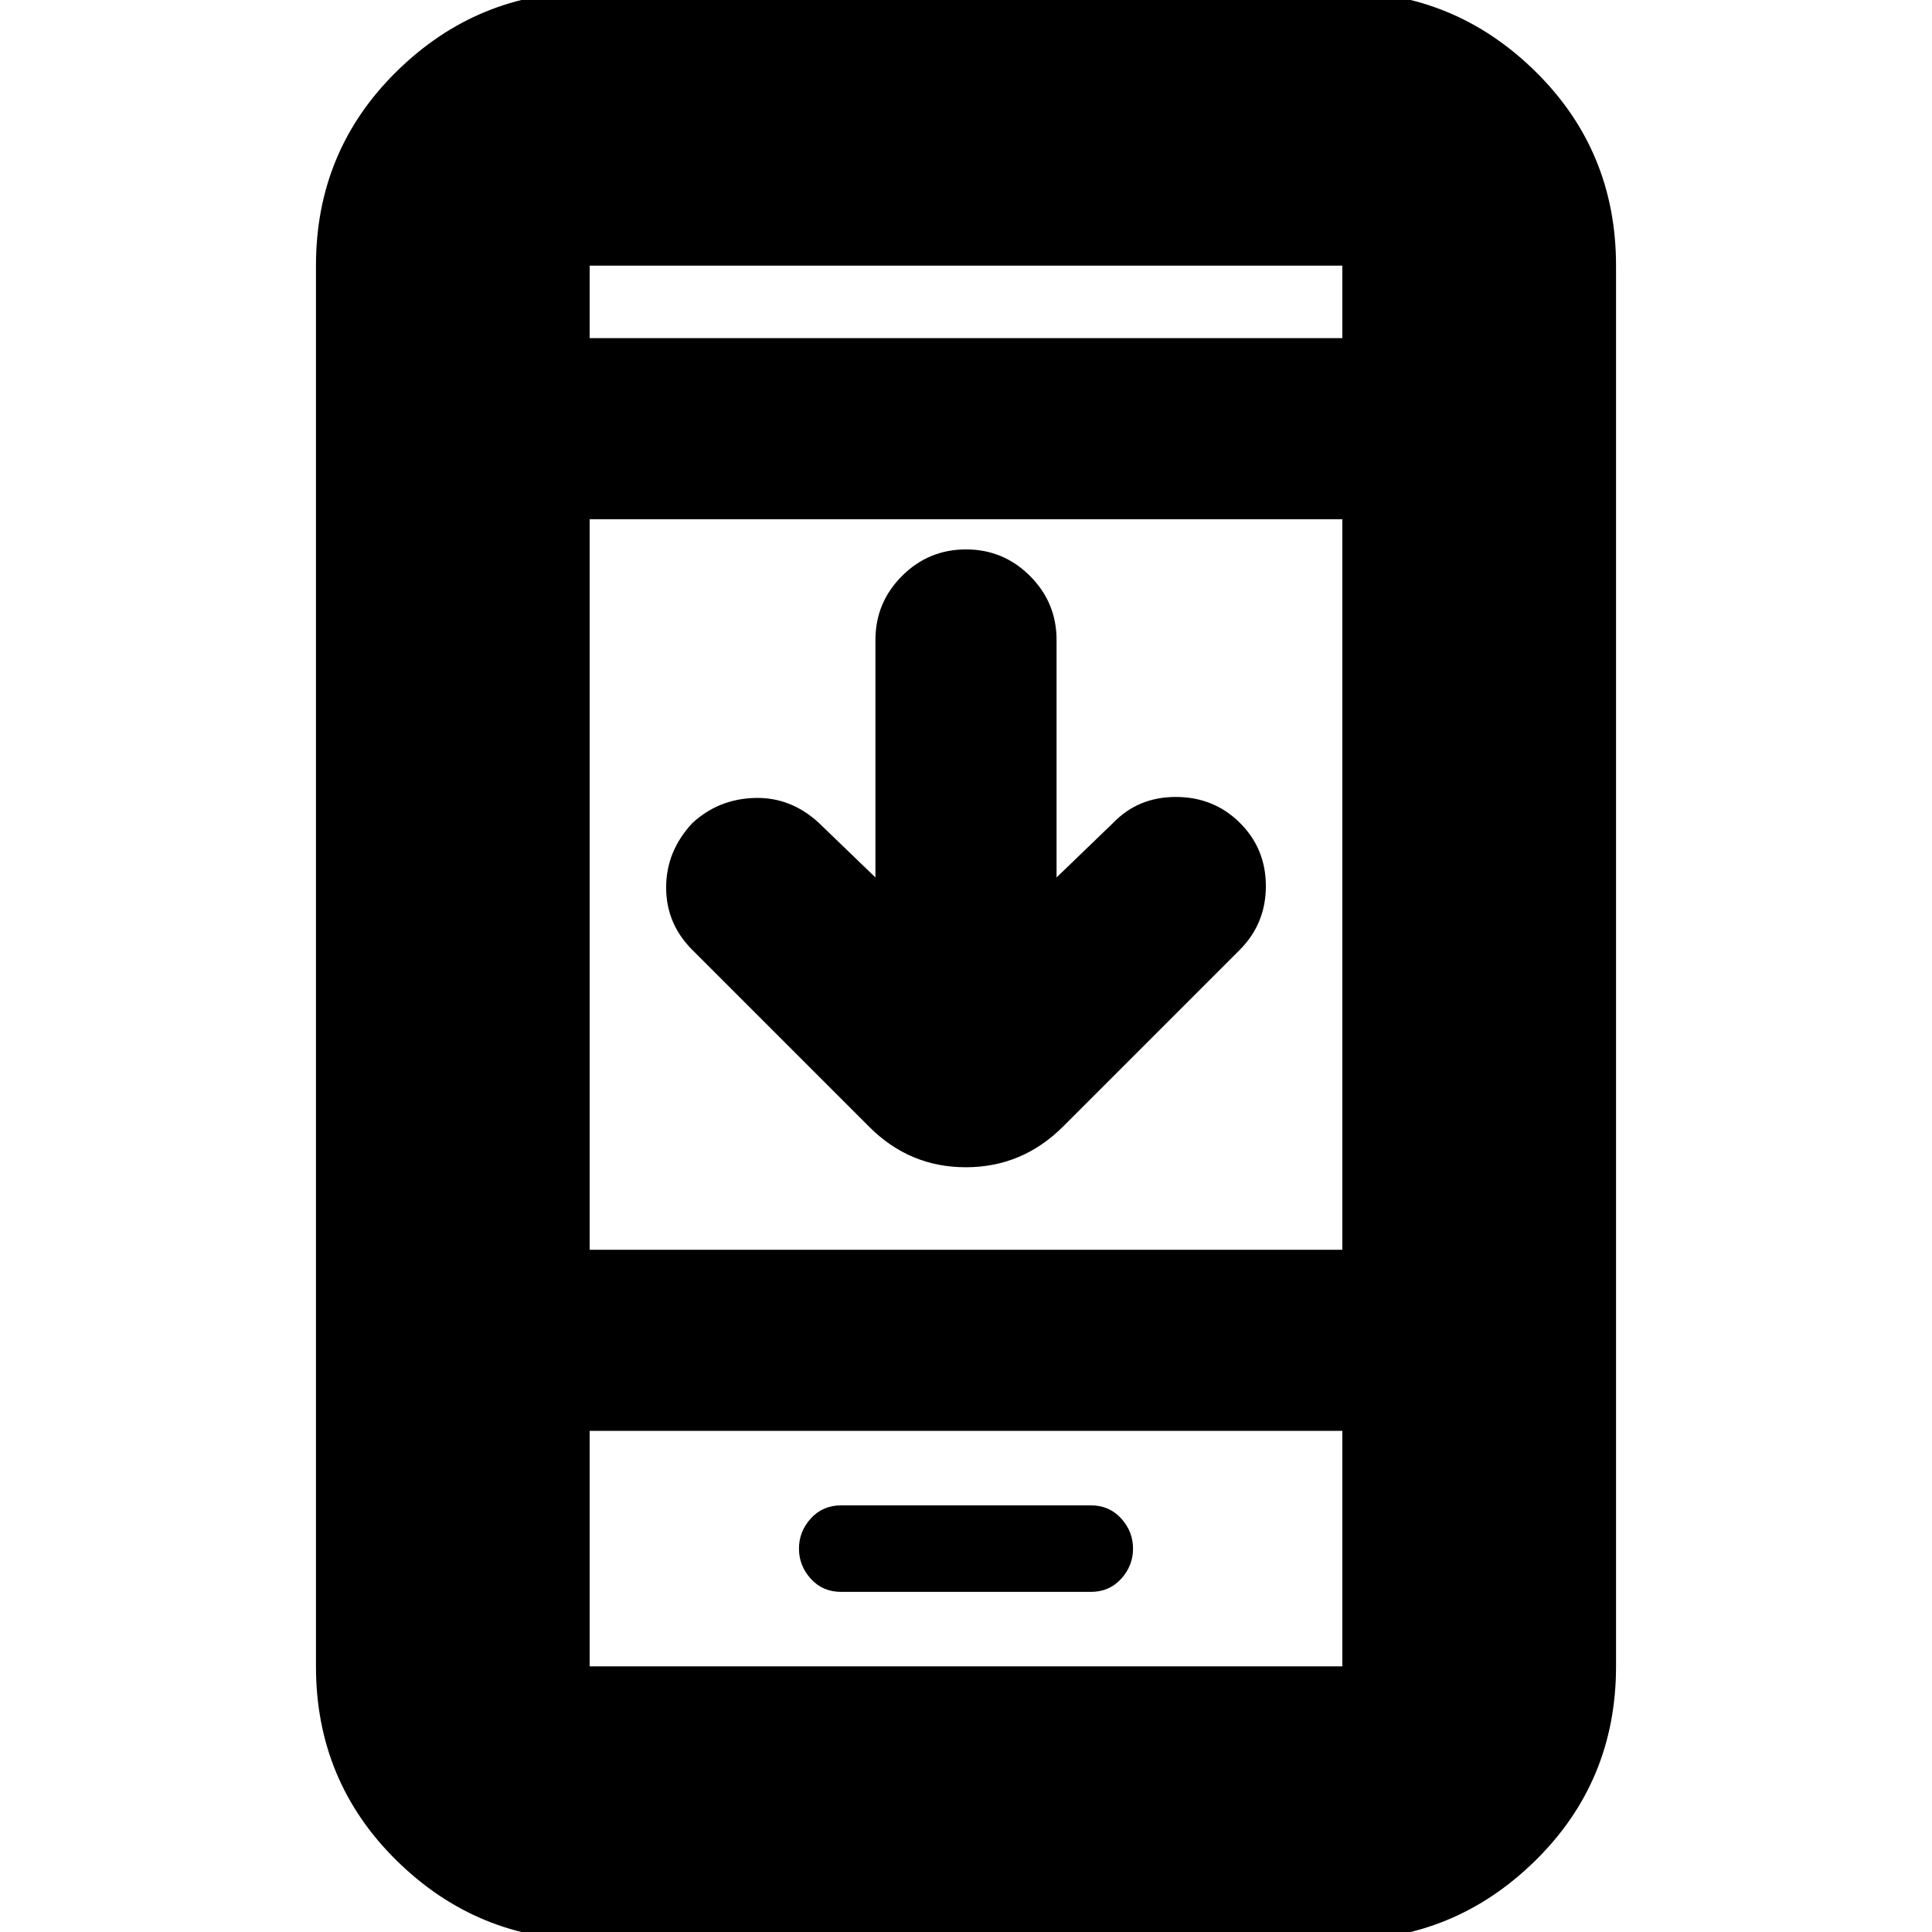 <svg xmlns="http://www.w3.org/2000/svg" height="24" viewBox="0 -960 960 960" width="24"><path d="M435-524v-118q0-18.6 13.2-31.8T480-687q18.6 0 31.8 13.2T525-642v118l28-27q12.5-13 31.25-13t31.66 12.68Q629-538.44 629-519.72T616-488l-88 88q-20.18 20-48.09 20Q452-380 432-400l-88-88q-13-13-13-31t13-32q13-12 31-12.5t32 12.5l28 27ZM293 4q-55.73 0-95.86-39.44Q157-74.88 157-132v-696q0-57.13 40.14-96.56Q237.27-964 293-964h374q55.72 0 95.86 39.44Q803-885.13 803-828v696q0 57.12-40.14 96.56Q722.72 4 667 4H293Zm0-253v117h374v-117H293Zm0-90h374v-363H293v363Zm0-453h374v-36H293v36Zm0 543v117-117Zm0-543v-36 36Zm125 623h124q9.2 0 15.1-6.5t5.9-15q0-8.5-5.9-15T542-212H418q-9.2 0-15.1 6.5t-5.9 15q0 8.5 5.9 15T418-169Z"/></svg>